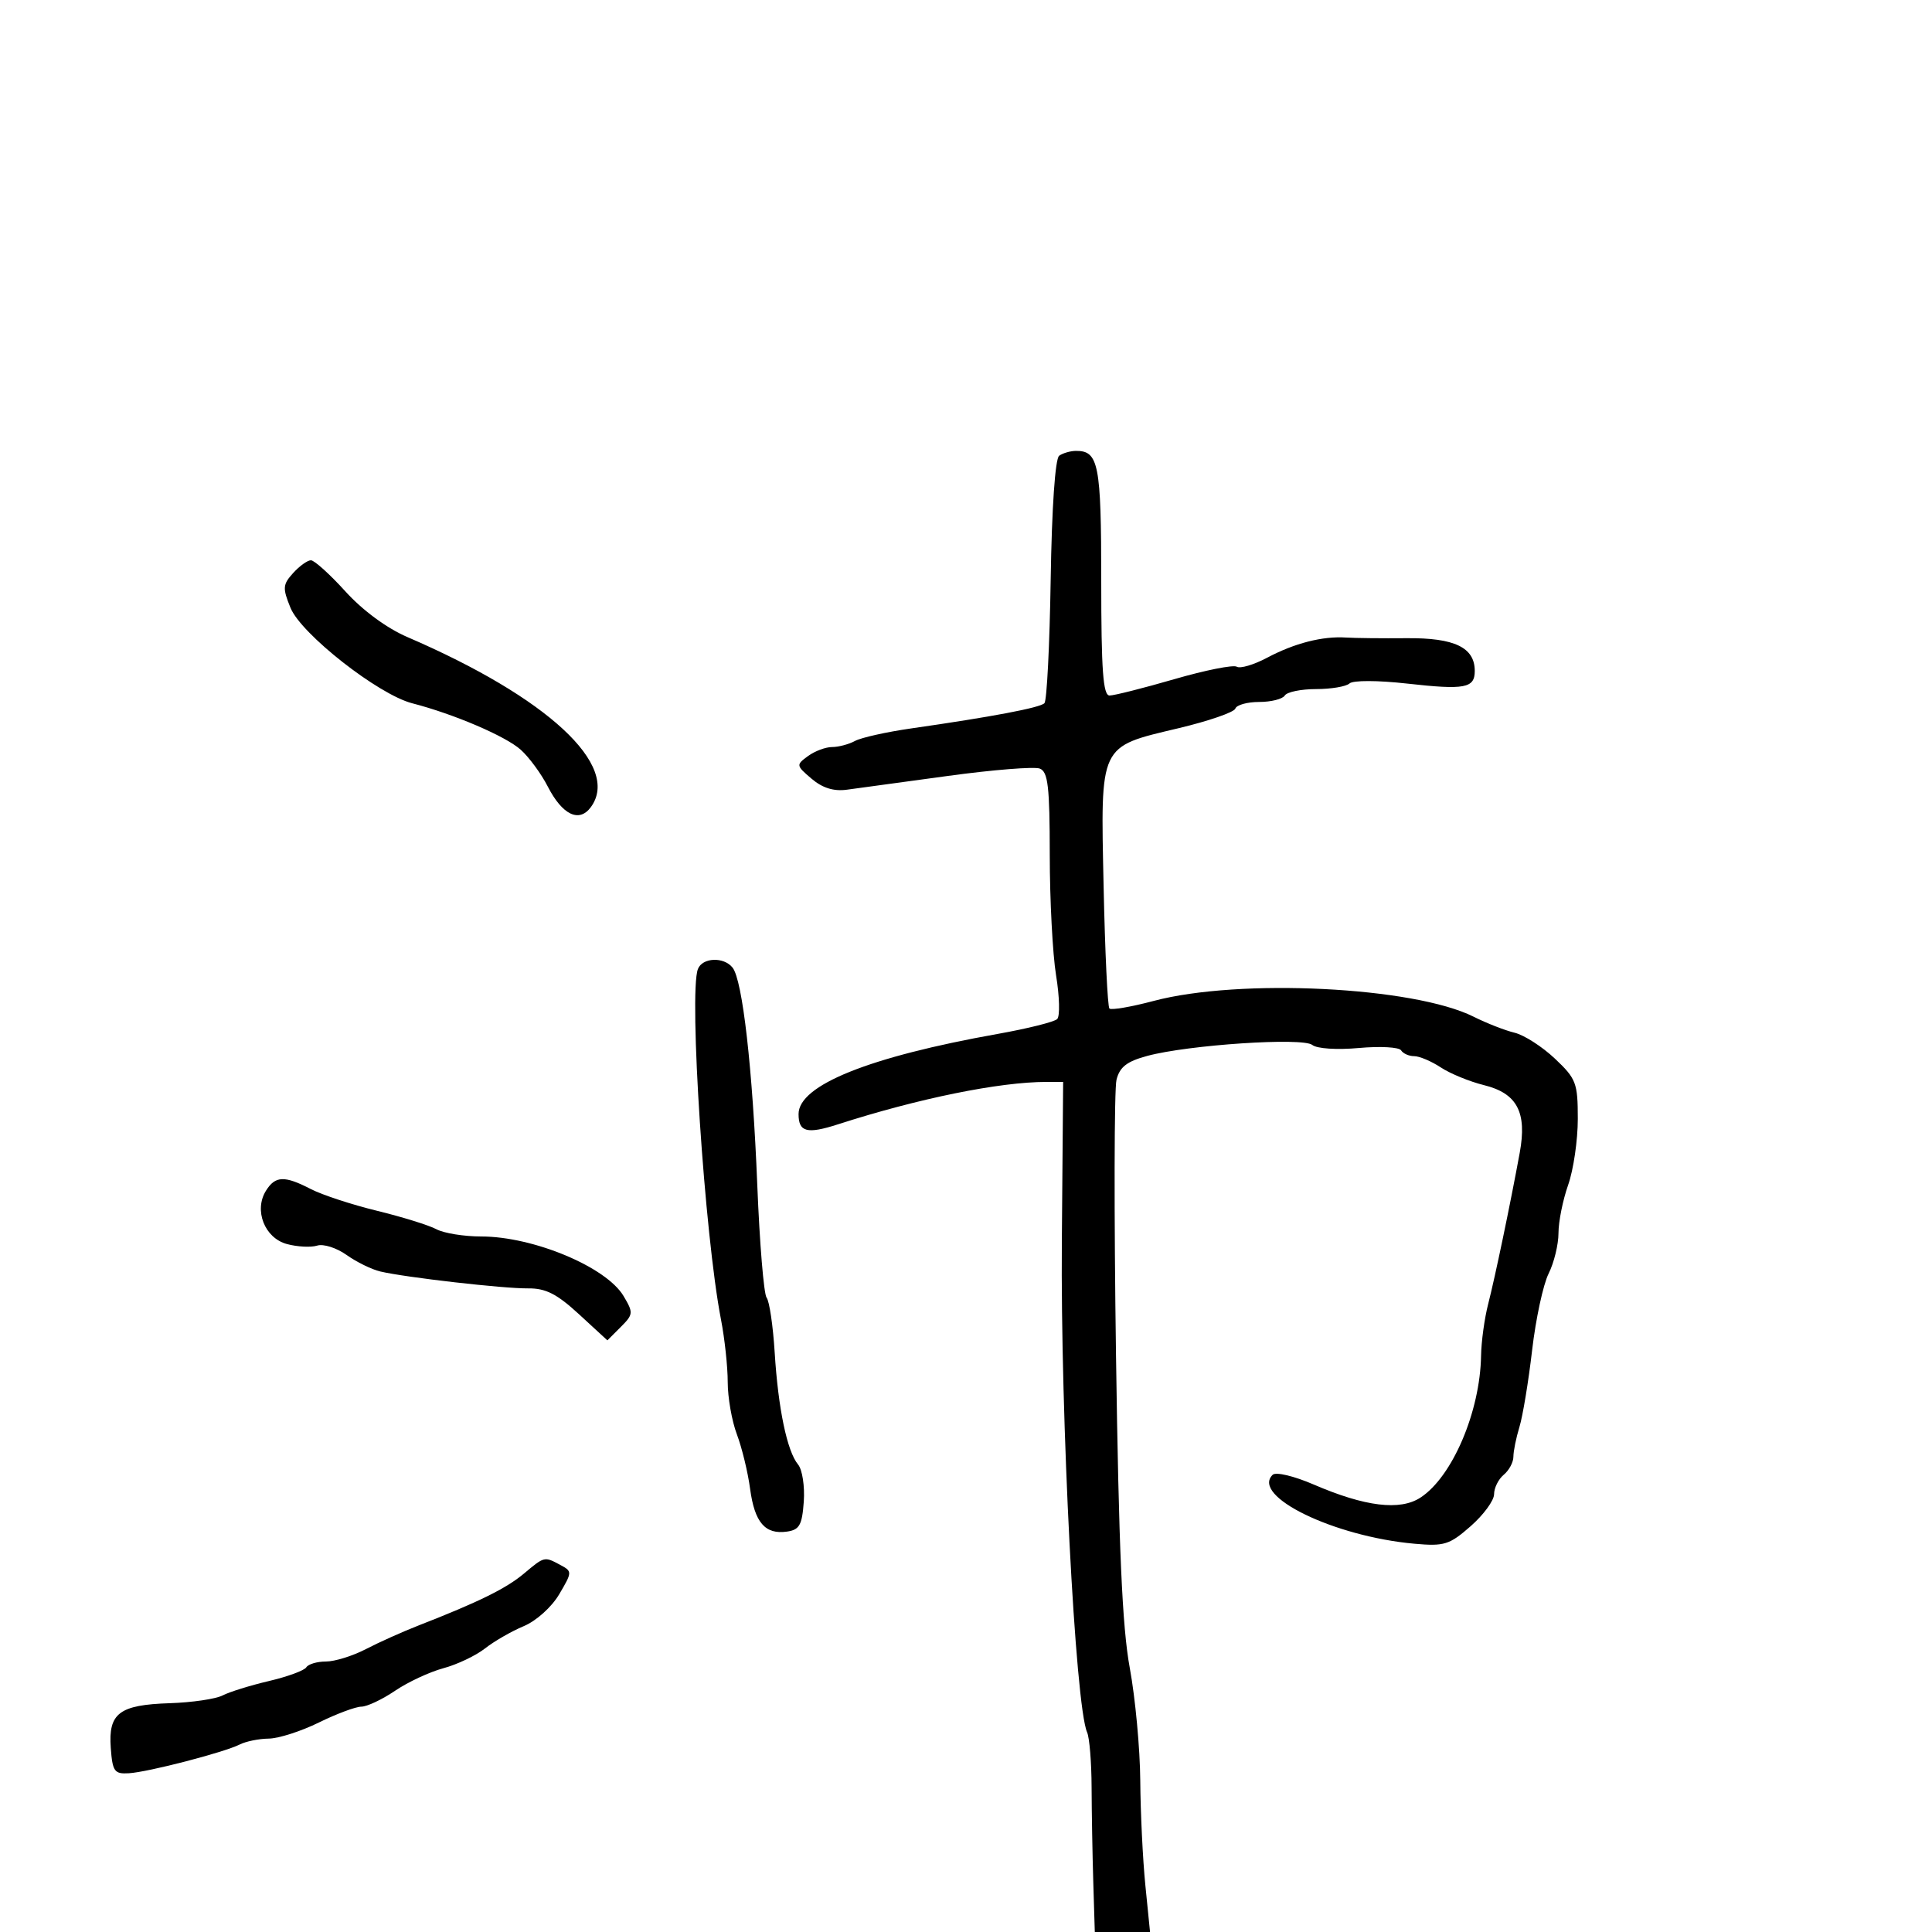 <svg xmlns="http://www.w3.org/2000/svg" width="300" height="300" viewBox="0 0 300 300" version="1.1">
	<path d="M 164.470 70.765 C 163.847 71.210, 163.326 78.795, 163.150 90 C 162.989 100.175, 162.553 108.811, 162.179 109.192 C 161.486 109.899, 154.004 111.315, 141.500 113.107 C 137.650 113.659, 133.719 114.536, 132.764 115.055 C 131.809 115.575, 130.207 116, 129.205 116 C 128.202 116, 126.518 116.632, 125.462 117.404 C 123.594 118.770, 123.609 118.866, 126.021 120.920 C 127.710 122.359, 129.456 122.903, 131.500 122.625 C 133.150 122.402, 140.216 121.438, 147.202 120.484 C 154.189 119.530, 160.601 119.017, 161.452 119.343 C 162.737 119.836, 163.001 122.108, 163.006 132.719 C 163.009 139.748, 163.451 148.185, 163.989 151.467 C 164.526 154.749, 164.604 157.796, 164.162 158.238 C 163.719 158.681, 159.565 159.719, 154.929 160.545 C 134.933 164.109, 124 168.509, 124 172.992 C 124 175.799, 125.310 176.137, 130.142 174.579 C 142.580 170.567, 155.199 168, 162.484 168 L 165.084 168 164.883 192.750 C 164.660 220.038, 166.968 264.881, 168.807 269 C 169.175 269.825, 169.488 273.650, 169.502 277.500 C 169.516 281.350, 169.634 287.988, 169.764 292.250 L 170 300 174.289 300 L 178.577 300 177.851 292.750 C 177.451 288.762, 177.095 281.450, 177.060 276.500 C 177.026 271.550, 176.292 263.675, 175.431 259 C 174.257 252.628, 173.721 240.456, 173.292 210.378 C 172.977 188.311, 173.012 169.090, 173.370 167.664 C 173.868 165.676, 174.984 164.812, 178.152 163.959 C 184.537 162.240, 202.278 161.061, 203.768 162.257 C 204.495 162.840, 207.589 163.043, 211.017 162.732 C 214.307 162.434, 217.251 162.597, 217.559 163.095 C 217.866 163.593, 218.782 164, 219.594 164 C 220.406 164, 222.266 164.787, 223.726 165.750 C 225.187 166.713, 228.205 167.950, 230.433 168.500 C 235.583 169.771, 237.137 172.711, 235.983 179 C 234.512 187.018, 232.136 198.401, 231.079 202.500 C 230.512 204.700, 230.017 208.300, 229.980 210.500 C 229.832 219.209, 225.529 229.297, 220.579 232.540 C 217.405 234.620, 211.967 233.958, 204 230.520 C 200.912 229.188, 198.113 228.524, 197.617 229.006 C 194.222 232.311, 207.111 238.581, 219.618 239.708 C 224.267 240.127, 225.070 239.877, 228.368 236.981 C 230.366 235.228, 232 232.995, 232 232.019 C 232 231.043, 232.675 229.685, 233.500 229 C 234.325 228.315, 235 227.055, 235 226.199 C 235 225.342, 235.423 223.260, 235.939 221.571 C 236.455 219.882, 237.340 214.527, 237.905 209.672 C 238.469 204.816, 239.622 199.460, 240.466 197.768 C 241.310 196.077, 242 193.243, 242 191.472 C 242 189.701, 242.675 186.338, 243.500 184 C 244.325 181.662, 245 177.046, 245 173.742 C 245 168.151, 244.753 167.503, 241.431 164.370 C 239.467 162.518, 236.655 160.714, 235.181 160.360 C 233.706 160.006, 230.847 158.888, 228.826 157.876 C 219.522 153.218, 192.478 151.883, 179.139 155.424 C 175.641 156.352, 172.549 156.883, 172.269 156.602 C 171.989 156.322, 171.584 147.803, 171.369 137.670 C 170.897 115.381, 170.592 116.028, 182.990 113.079 C 187.659 111.969, 191.634 110.597, 191.823 110.030 C 192.012 109.464, 193.678 109, 195.524 109 C 197.371 109, 199.160 108.550, 199.500 108 C 199.840 107.450, 202.026 107, 204.359 107 C 206.692 107, 209.028 106.606, 209.550 106.126 C 210.093 105.626, 213.922 105.634, 218.480 106.144 C 227.469 107.150, 229 106.865, 229 104.186 C 229 100.541, 225.870 99.032, 218.442 99.098 C 214.624 99.132, 210.375 99.086, 209 98.997 C 205.354 98.760, 201.015 99.872, 196.754 102.134 C 194.694 103.228, 192.574 103.855, 192.043 103.526 C 191.511 103.198, 187.141 104.070, 182.332 105.465 C 177.522 106.859, 173.005 108, 172.293 108 C 171.284 108, 171 104.091, 171 90.200 C 171 72.043, 170.596 69.980, 167.050 70.015 C 166.197 70.024, 165.037 70.361, 164.470 70.765 M 45.514 88.985 C 43.900 90.768, 43.859 91.317, 45.109 94.384 C 46.767 98.453, 58.739 107.844, 64 109.203 C 70.474 110.875, 78.482 114.299, 80.847 116.408 C 82.138 117.558, 84.032 120.132, 85.055 122.127 C 87.326 126.555, 89.940 127.803, 91.752 125.324 C 96.457 118.890, 85.025 108.297, 63.260 98.924 C 60.057 97.545, 56.316 94.789, 53.635 91.834 C 51.224 89.175, 48.814 87, 48.280 87 C 47.747 87, 46.502 87.893, 45.514 88.985 M 108.370 150.477 C 106.936 154.216, 109.411 191.811, 111.953 204.886 C 112.529 207.849, 113 212.227, 113 214.616 C 113 217.005, 113.641 220.656, 114.424 222.730 C 115.207 224.803, 116.129 228.601, 116.473 231.168 C 117.175 236.412, 118.804 238.307, 122.195 237.827 C 124.136 237.552, 124.549 236.818, 124.811 233.176 C 124.982 230.798, 124.583 228.202, 123.923 227.408 C 122.218 225.353, 120.831 218.704, 120.292 210 C 120.036 205.875, 119.472 202.050, 119.039 201.500 C 118.606 200.950, 117.954 193.075, 117.590 184 C 116.865 165.930, 115.303 152.198, 113.751 150.250 C 112.385 148.535, 109.062 148.676, 108.370 150.477 M 41.299 184.894 C 39.397 187.938, 41.091 192.246, 44.557 193.177 C 46.176 193.612, 48.288 193.720, 49.251 193.417 C 50.214 193.113, 52.266 193.765, 53.812 194.866 C 55.357 195.967, 57.720 197.124, 59.061 197.438 C 63.023 198.366, 78.212 200.102, 82 200.060 C 84.730 200.029, 86.470 200.912, 89.907 204.075 L 94.315 208.130 96.385 206.059 C 98.346 204.098, 98.370 203.843, 96.823 201.244 C 94.141 196.735, 82.820 192, 74.723 192 C 72.053 192, 68.921 191.493, 67.762 190.873 C 66.604 190.253, 62.457 188.965, 58.546 188.011 C 54.636 187.057, 50.011 185.540, 48.268 184.639 C 44.172 182.521, 42.748 182.573, 41.299 184.894 M 81.327 244.368 C 78.583 246.667, 74.301 248.774, 65 252.401 C 62.525 253.366, 58.836 255.021, 56.802 256.078 C 54.768 257.135, 51.982 258, 50.611 258 C 49.240 258, 47.868 258.405, 47.562 258.900 C 47.256 259.394, 44.642 260.354, 41.753 261.032 C 38.864 261.710, 35.629 262.715, 34.564 263.267 C 33.499 263.818, 29.809 264.361, 26.362 264.472 C 18.514 264.726, 16.805 266.021, 17.200 271.414 C 17.469 275.074, 17.761 275.484, 20 275.350 C 23.009 275.170, 34.803 272.111, 37.236 270.879 C 38.191 270.396, 40.216 269.986, 41.736 269.969 C 43.256 269.952, 46.750 268.831, 49.500 267.478 C 52.250 266.125, 55.225 265.014, 56.110 265.009 C 56.996 265.004, 59.349 263.895, 61.340 262.544 C 63.330 261.193, 66.709 259.617, 68.849 259.041 C 70.988 258.465, 73.896 257.083, 75.311 255.970 C 76.726 254.857, 79.430 253.300, 81.321 252.510 C 83.274 251.694, 85.657 249.552, 86.838 247.550 C 88.864 244.116, 88.869 244, 87.024 243.013 C 84.507 241.666, 84.570 241.651, 81.327 244.368" stroke="none" fill="black" fill-rule="evenodd"/>
</svg>